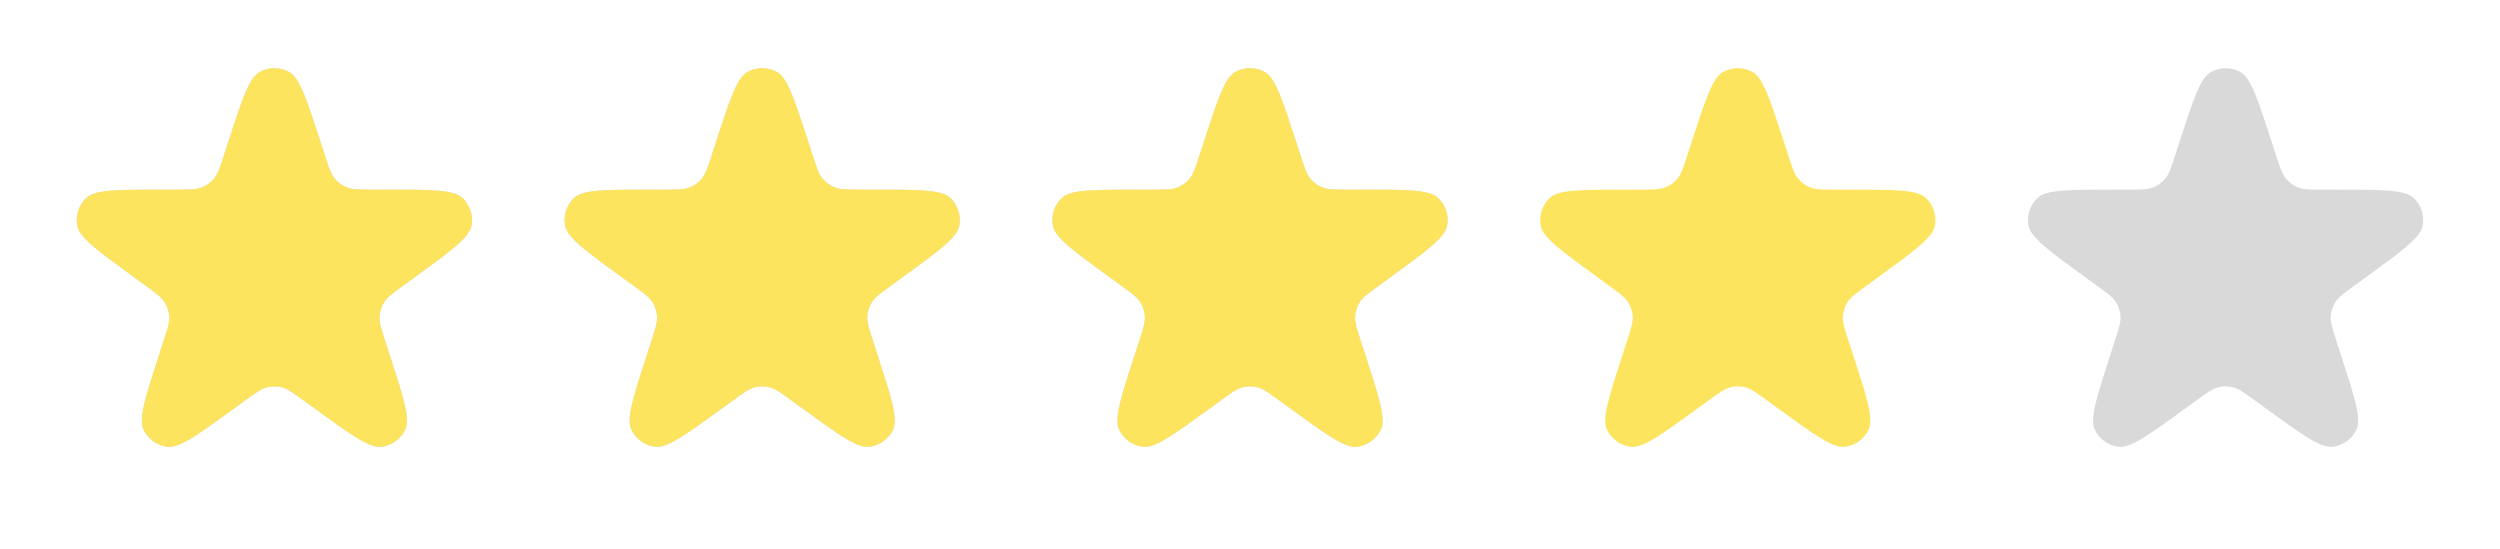 <svg width="82" height="18" viewBox="0 0 82 18" fill="none" xmlns="http://www.w3.org/2000/svg">
<g clip-path="url(#clip0_1007_449)">
<path d="M7.478 4.683C7.94 3.261 8.171 2.55 8.518 2.36C8.818 2.195 9.182 2.195 9.482 2.36C9.829 2.55 10.06 3.261 10.522 4.683L10.661 5.113C10.79 5.511 10.855 5.709 10.977 5.856C11.084 5.986 11.222 6.087 11.379 6.149C11.556 6.219 11.765 6.219 12.183 6.219H12.635C14.13 6.219 14.878 6.219 15.166 6.49C15.416 6.724 15.528 7.07 15.464 7.406C15.39 7.795 14.785 8.235 13.576 9.113L13.21 9.379C12.872 9.625 12.703 9.747 12.601 9.908C12.51 10.051 12.458 10.213 12.447 10.382C12.435 10.572 12.5 10.771 12.629 11.168L12.768 11.598C13.23 13.02 13.461 13.731 13.293 14.089C13.147 14.399 12.853 14.612 12.513 14.655C12.12 14.705 11.516 14.265 10.306 13.387L9.94 13.121C9.602 12.875 9.433 12.753 9.249 12.705C9.086 12.663 8.914 12.663 8.751 12.705C8.567 12.753 8.398 12.875 8.06 13.121L7.694 13.387C6.484 14.265 5.88 14.705 5.487 14.655C5.147 14.612 4.853 14.399 4.707 14.089C4.539 13.731 4.77 13.02 5.232 11.598L5.371 11.168C5.5 10.771 5.565 10.572 5.553 10.382C5.542 10.213 5.49 10.051 5.399 9.908C5.297 9.747 5.128 9.625 4.79 9.379L4.424 9.113C3.215 8.235 2.61 7.795 2.536 7.406C2.472 7.07 2.584 6.724 2.834 6.49C3.122 6.219 3.87 6.219 5.365 6.219H5.817C6.235 6.219 6.444 6.219 6.621 6.149C6.778 6.087 6.916 5.986 7.023 5.856C7.145 5.709 7.209 5.511 7.339 5.113L7.478 4.683Z" fill="#D9D9D9"/>
<path d="M23.478 4.683C23.94 3.261 24.171 2.55 24.518 2.36C24.818 2.195 25.182 2.195 25.482 2.36C25.829 2.55 26.06 3.261 26.522 4.683L26.661 5.113C26.791 5.511 26.855 5.709 26.977 5.856C27.084 5.986 27.222 6.087 27.379 6.149C27.556 6.219 27.765 6.219 28.183 6.219H28.635C30.13 6.219 30.878 6.219 31.166 6.49C31.416 6.724 31.528 7.07 31.464 7.406C31.39 7.795 30.785 8.235 29.576 9.113L29.21 9.379C28.872 9.625 28.703 9.747 28.601 9.908C28.51 10.051 28.458 10.213 28.447 10.382C28.435 10.572 28.5 10.771 28.629 11.168L28.768 11.598C29.23 13.02 29.461 13.731 29.293 14.089C29.147 14.399 28.853 14.612 28.513 14.655C28.12 14.705 27.516 14.265 26.306 13.387L25.941 13.121C25.602 12.875 25.433 12.753 25.249 12.705C25.085 12.663 24.915 12.663 24.751 12.705C24.567 12.753 24.398 12.875 24.059 13.121L23.694 13.387C22.484 14.265 21.88 14.705 21.487 14.655C21.147 14.612 20.853 14.399 20.707 14.089C20.539 13.731 20.77 13.02 21.232 11.598L21.371 11.168C21.5 10.771 21.565 10.572 21.553 10.382C21.542 10.213 21.49 10.051 21.399 9.908C21.297 9.747 21.128 9.625 20.79 9.379L20.424 9.113C19.215 8.235 18.61 7.795 18.536 7.406C18.472 7.07 18.584 6.724 18.834 6.49C19.122 6.219 19.87 6.219 21.365 6.219H21.817C22.235 6.219 22.444 6.219 22.621 6.149C22.778 6.087 22.916 5.986 23.023 5.856C23.145 5.709 23.209 5.511 23.339 5.113L23.478 4.683Z" fill="#D9D9D9"/>
<path d="M39.478 4.683C39.94 3.261 40.171 2.55 40.518 2.36C40.818 2.195 41.182 2.195 41.482 2.36C41.829 2.55 42.06 3.261 42.522 4.683L42.661 5.113C42.791 5.511 42.855 5.709 42.977 5.856C43.084 5.986 43.222 6.087 43.379 6.149C43.556 6.219 43.765 6.219 44.183 6.219H44.635C46.13 6.219 46.878 6.219 47.166 6.49C47.416 6.724 47.528 7.07 47.464 7.406C47.39 7.795 46.785 8.235 45.576 9.113L45.21 9.379C44.872 9.625 44.703 9.747 44.601 9.908C44.51 10.051 44.458 10.213 44.447 10.382C44.435 10.572 44.5 10.771 44.629 11.168L44.768 11.598C45.23 13.02 45.461 13.731 45.293 14.089C45.147 14.399 44.853 14.612 44.513 14.655C44.12 14.705 43.516 14.265 42.306 13.387L41.941 13.121C41.602 12.875 41.434 12.753 41.249 12.705C41.086 12.663 40.914 12.663 40.751 12.705C40.566 12.753 40.398 12.875 40.059 13.121L39.694 13.387C38.484 14.265 37.88 14.705 37.487 14.655C37.147 14.612 36.853 14.399 36.707 14.089C36.539 13.731 36.77 13.02 37.232 11.598L37.371 11.168C37.5 10.771 37.565 10.572 37.553 10.382C37.542 10.213 37.49 10.051 37.399 9.908C37.297 9.747 37.128 9.625 36.79 9.379L36.424 9.113C35.215 8.235 34.61 7.795 34.536 7.406C34.472 7.07 34.584 6.724 34.834 6.49C35.122 6.219 35.87 6.219 37.365 6.219H37.817C38.235 6.219 38.444 6.219 38.621 6.149C38.778 6.087 38.916 5.986 39.023 5.856C39.145 5.709 39.209 5.511 39.339 5.113L39.478 4.683Z" fill="#D9D9D9"/>
<path d="M71.478 4.683C71.94 3.261 72.171 2.55 72.518 2.36C72.818 2.195 73.182 2.195 73.482 2.36C73.829 2.55 74.06 3.261 74.522 4.683L74.661 5.113C74.79 5.511 74.855 5.709 74.977 5.856C75.084 5.986 75.222 6.087 75.379 6.149C75.556 6.219 75.765 6.219 76.183 6.219H76.635C78.13 6.219 78.878 6.219 79.166 6.49C79.416 6.724 79.528 7.07 79.464 7.406C79.39 7.795 78.785 8.235 77.576 9.113L77.21 9.379C76.872 9.625 76.703 9.747 76.601 9.908C76.51 10.051 76.458 10.213 76.447 10.382C76.435 10.572 76.5 10.771 76.629 11.168L76.768 11.598C77.23 13.02 77.461 13.731 77.293 14.089C77.147 14.399 76.853 14.612 76.513 14.655C76.121 14.705 75.516 14.265 74.306 13.387L73.941 13.121C73.603 12.875 73.433 12.753 73.249 12.705C73.085 12.663 72.915 12.663 72.751 12.705C72.567 12.753 72.397 12.875 72.059 13.121L71.694 13.387C70.484 14.265 69.879 14.705 69.487 14.655C69.147 14.612 68.853 14.399 68.707 14.089C68.539 13.731 68.77 13.02 69.232 11.598L69.371 11.168C69.5 10.771 69.565 10.572 69.553 10.382C69.542 10.213 69.49 10.051 69.399 9.908C69.297 9.747 69.128 9.625 68.79 9.379L68.424 9.113C67.215 8.235 66.61 7.795 66.536 7.406C66.472 7.07 66.584 6.724 66.834 6.49C67.122 6.219 67.87 6.219 69.365 6.219H69.817C70.235 6.219 70.444 6.219 70.621 6.149C70.778 6.087 70.916 5.986 71.023 5.856C71.145 5.709 71.21 5.511 71.339 5.113L71.478 4.683Z" fill="#D9D9D9"/>
<path d="M7.478 4.683C7.94 3.261 8.171 2.55 8.518 2.36C8.818 2.195 9.182 2.195 9.482 2.36C9.829 2.55 10.06 3.261 10.522 4.683L10.661 5.113C10.79 5.511 10.855 5.709 10.977 5.856C11.084 5.986 11.222 6.087 11.379 6.149C11.556 6.219 11.765 6.219 12.183 6.219H12.635C14.13 6.219 14.878 6.219 15.166 6.49C15.416 6.724 15.528 7.07 15.464 7.406C15.39 7.795 14.785 8.235 13.576 9.113L13.21 9.379C12.872 9.625 12.703 9.747 12.601 9.908C12.51 10.051 12.458 10.213 12.447 10.382C12.435 10.572 12.5 10.771 12.629 11.168L12.768 11.598C13.23 13.02 13.461 13.731 13.293 14.089C13.147 14.399 12.853 14.612 12.513 14.655C12.12 14.705 11.516 14.265 10.306 13.387L9.94 13.121C9.602 12.875 9.433 12.753 9.249 12.705C9.086 12.663 8.914 12.663 8.751 12.705C8.567 12.753 8.398 12.875 8.06 13.121L7.694 13.387C6.484 14.265 5.88 14.705 5.487 14.655C5.147 14.612 4.853 14.399 4.707 14.089C4.539 13.731 4.77 13.02 5.232 11.598L5.371 11.168C5.5 10.771 5.565 10.572 5.553 10.382C5.542 10.213 5.49 10.051 5.399 9.908C5.297 9.747 5.128 9.625 4.79 9.379L4.424 9.113C3.215 8.235 2.61 7.795 2.536 7.406C2.472 7.07 2.584 6.724 2.834 6.49C3.122 6.219 3.87 6.219 5.365 6.219H5.817C6.235 6.219 6.444 6.219 6.621 6.149C6.778 6.087 6.916 5.986 7.023 5.856C7.145 5.709 7.209 5.511 7.339 5.113L7.478 4.683Z" fill="#FDE45F"/>
<path d="M23.478 4.683C23.94 3.261 24.171 2.55 24.518 2.36C24.818 2.195 25.182 2.195 25.482 2.36C25.829 2.55 26.06 3.261 26.522 4.683L26.661 5.113C26.791 5.511 26.855 5.709 26.977 5.856C27.084 5.986 27.222 6.087 27.379 6.149C27.556 6.219 27.765 6.219 28.183 6.219H28.635C30.13 6.219 30.878 6.219 31.166 6.49C31.416 6.724 31.528 7.07 31.464 7.406C31.39 7.795 30.785 8.235 29.576 9.113L29.21 9.379C28.872 9.625 28.703 9.747 28.601 9.908C28.51 10.051 28.458 10.213 28.447 10.382C28.435 10.572 28.5 10.771 28.629 11.168L28.768 11.598C29.23 13.02 29.461 13.731 29.293 14.089C29.147 14.399 28.853 14.612 28.513 14.655C28.12 14.705 27.516 14.265 26.306 13.387L25.941 13.121C25.602 12.875 25.433 12.753 25.249 12.705C25.085 12.663 24.915 12.663 24.751 12.705C24.567 12.753 24.398 12.875 24.059 13.121L23.694 13.387C22.484 14.265 21.88 14.705 21.487 14.655C21.147 14.612 20.853 14.399 20.707 14.089C20.539 13.731 20.77 13.02 21.232 11.598L21.371 11.168C21.5 10.771 21.565 10.572 21.553 10.382C21.542 10.213 21.49 10.051 21.399 9.908C21.297 9.747 21.128 9.625 20.79 9.379L20.424 9.113C19.215 8.235 18.61 7.795 18.536 7.406C18.472 7.07 18.584 6.724 18.834 6.49C19.122 6.219 19.87 6.219 21.365 6.219H21.817C22.235 6.219 22.444 6.219 22.621 6.149C22.778 6.087 22.916 5.986 23.023 5.856C23.145 5.709 23.209 5.511 23.339 5.113L23.478 4.683Z" fill="#FDE45F"/>
<path d="M39.478 4.683C39.94 3.261 40.171 2.55 40.518 2.36C40.818 2.195 41.182 2.195 41.482 2.36C41.829 2.55 42.06 3.261 42.522 4.683L42.661 5.113C42.791 5.511 42.855 5.709 42.977 5.856C43.084 5.986 43.222 6.087 43.379 6.149C43.556 6.219 43.765 6.219 44.183 6.219H44.635C46.13 6.219 46.878 6.219 47.166 6.49C47.416 6.724 47.528 7.07 47.464 7.406C47.39 7.795 46.785 8.235 45.576 9.113L45.21 9.379C44.872 9.625 44.703 9.747 44.601 9.908C44.51 10.051 44.458 10.213 44.447 10.382C44.435 10.572 44.5 10.771 44.629 11.168L44.768 11.598C45.23 13.02 45.461 13.731 45.293 14.089C45.147 14.399 44.853 14.612 44.513 14.655C44.12 14.705 43.516 14.265 42.306 13.387L41.941 13.121C41.602 12.875 41.434 12.753 41.249 12.705C41.086 12.663 40.914 12.663 40.751 12.705C40.566 12.753 40.398 12.875 40.059 13.121L39.694 13.387C38.484 14.265 37.88 14.705 37.487 14.655C37.147 14.612 36.853 14.399 36.707 14.089C36.539 13.731 36.77 13.02 37.232 11.598L37.371 11.168C37.5 10.771 37.565 10.572 37.553 10.382C37.542 10.213 37.49 10.051 37.399 9.908C37.297 9.747 37.128 9.625 36.79 9.379L36.424 9.113C35.215 8.235 34.61 7.795 34.536 7.406C34.472 7.07 34.584 6.724 34.834 6.49C35.122 6.219 35.87 6.219 37.365 6.219H37.817C38.235 6.219 38.444 6.219 38.621 6.149C38.778 6.087 38.916 5.986 39.023 5.856C39.145 5.709 39.209 5.511 39.339 5.113L39.478 4.683Z" fill="#FDE45F"/>
<path d="M55.478 4.683C55.94 3.261 56.171 2.55 56.518 2.36C56.818 2.195 57.182 2.195 57.482 2.36C57.829 2.55 58.06 3.261 58.522 4.683L58.661 5.113C58.791 5.511 58.855 5.709 58.977 5.856C59.084 5.986 59.222 6.087 59.379 6.149C59.556 6.219 59.765 6.219 60.183 6.219H60.635C62.13 6.219 62.878 6.219 63.166 6.49C63.416 6.724 63.528 7.07 63.464 7.406C63.39 7.795 62.785 8.235 61.576 9.113L61.21 9.379C60.872 9.625 60.703 9.747 60.601 9.908C60.51 10.051 60.458 10.213 60.447 10.382C60.435 10.572 60.5 10.771 60.629 11.168L60.768 11.598C61.23 13.02 61.461 13.731 61.293 14.089C61.147 14.399 60.853 14.612 60.513 14.655C60.12 14.705 59.516 14.265 58.306 13.387L57.941 13.121C57.602 12.875 57.434 12.753 57.249 12.705C57.086 12.663 56.914 12.663 56.751 12.705C56.566 12.753 56.398 12.875 56.059 13.121L55.694 13.387C54.484 14.265 53.88 14.705 53.487 14.655C53.147 14.612 52.853 14.399 52.707 14.089C52.539 13.731 52.77 13.02 53.232 11.598L53.371 11.168C53.5 10.771 53.565 10.572 53.553 10.382C53.542 10.213 53.49 10.051 53.399 9.908C53.297 9.747 53.128 9.625 52.79 9.379L52.424 9.113C51.215 8.235 50.61 7.795 50.536 7.406C50.472 7.07 50.584 6.724 50.834 6.49C51.122 6.219 51.87 6.219 53.365 6.219H53.817C54.235 6.219 54.444 6.219 54.621 6.149C54.778 6.087 54.916 5.986 55.023 5.856C55.145 5.709 55.209 5.511 55.339 5.113L55.478 4.683Z" fill="#FDE45F"/>
</g>
<defs>
<clipPath id="clip0_1007_449">
<rect width="82" height="18" fill="white"/>
</clipPath>
</defs>
</svg>
